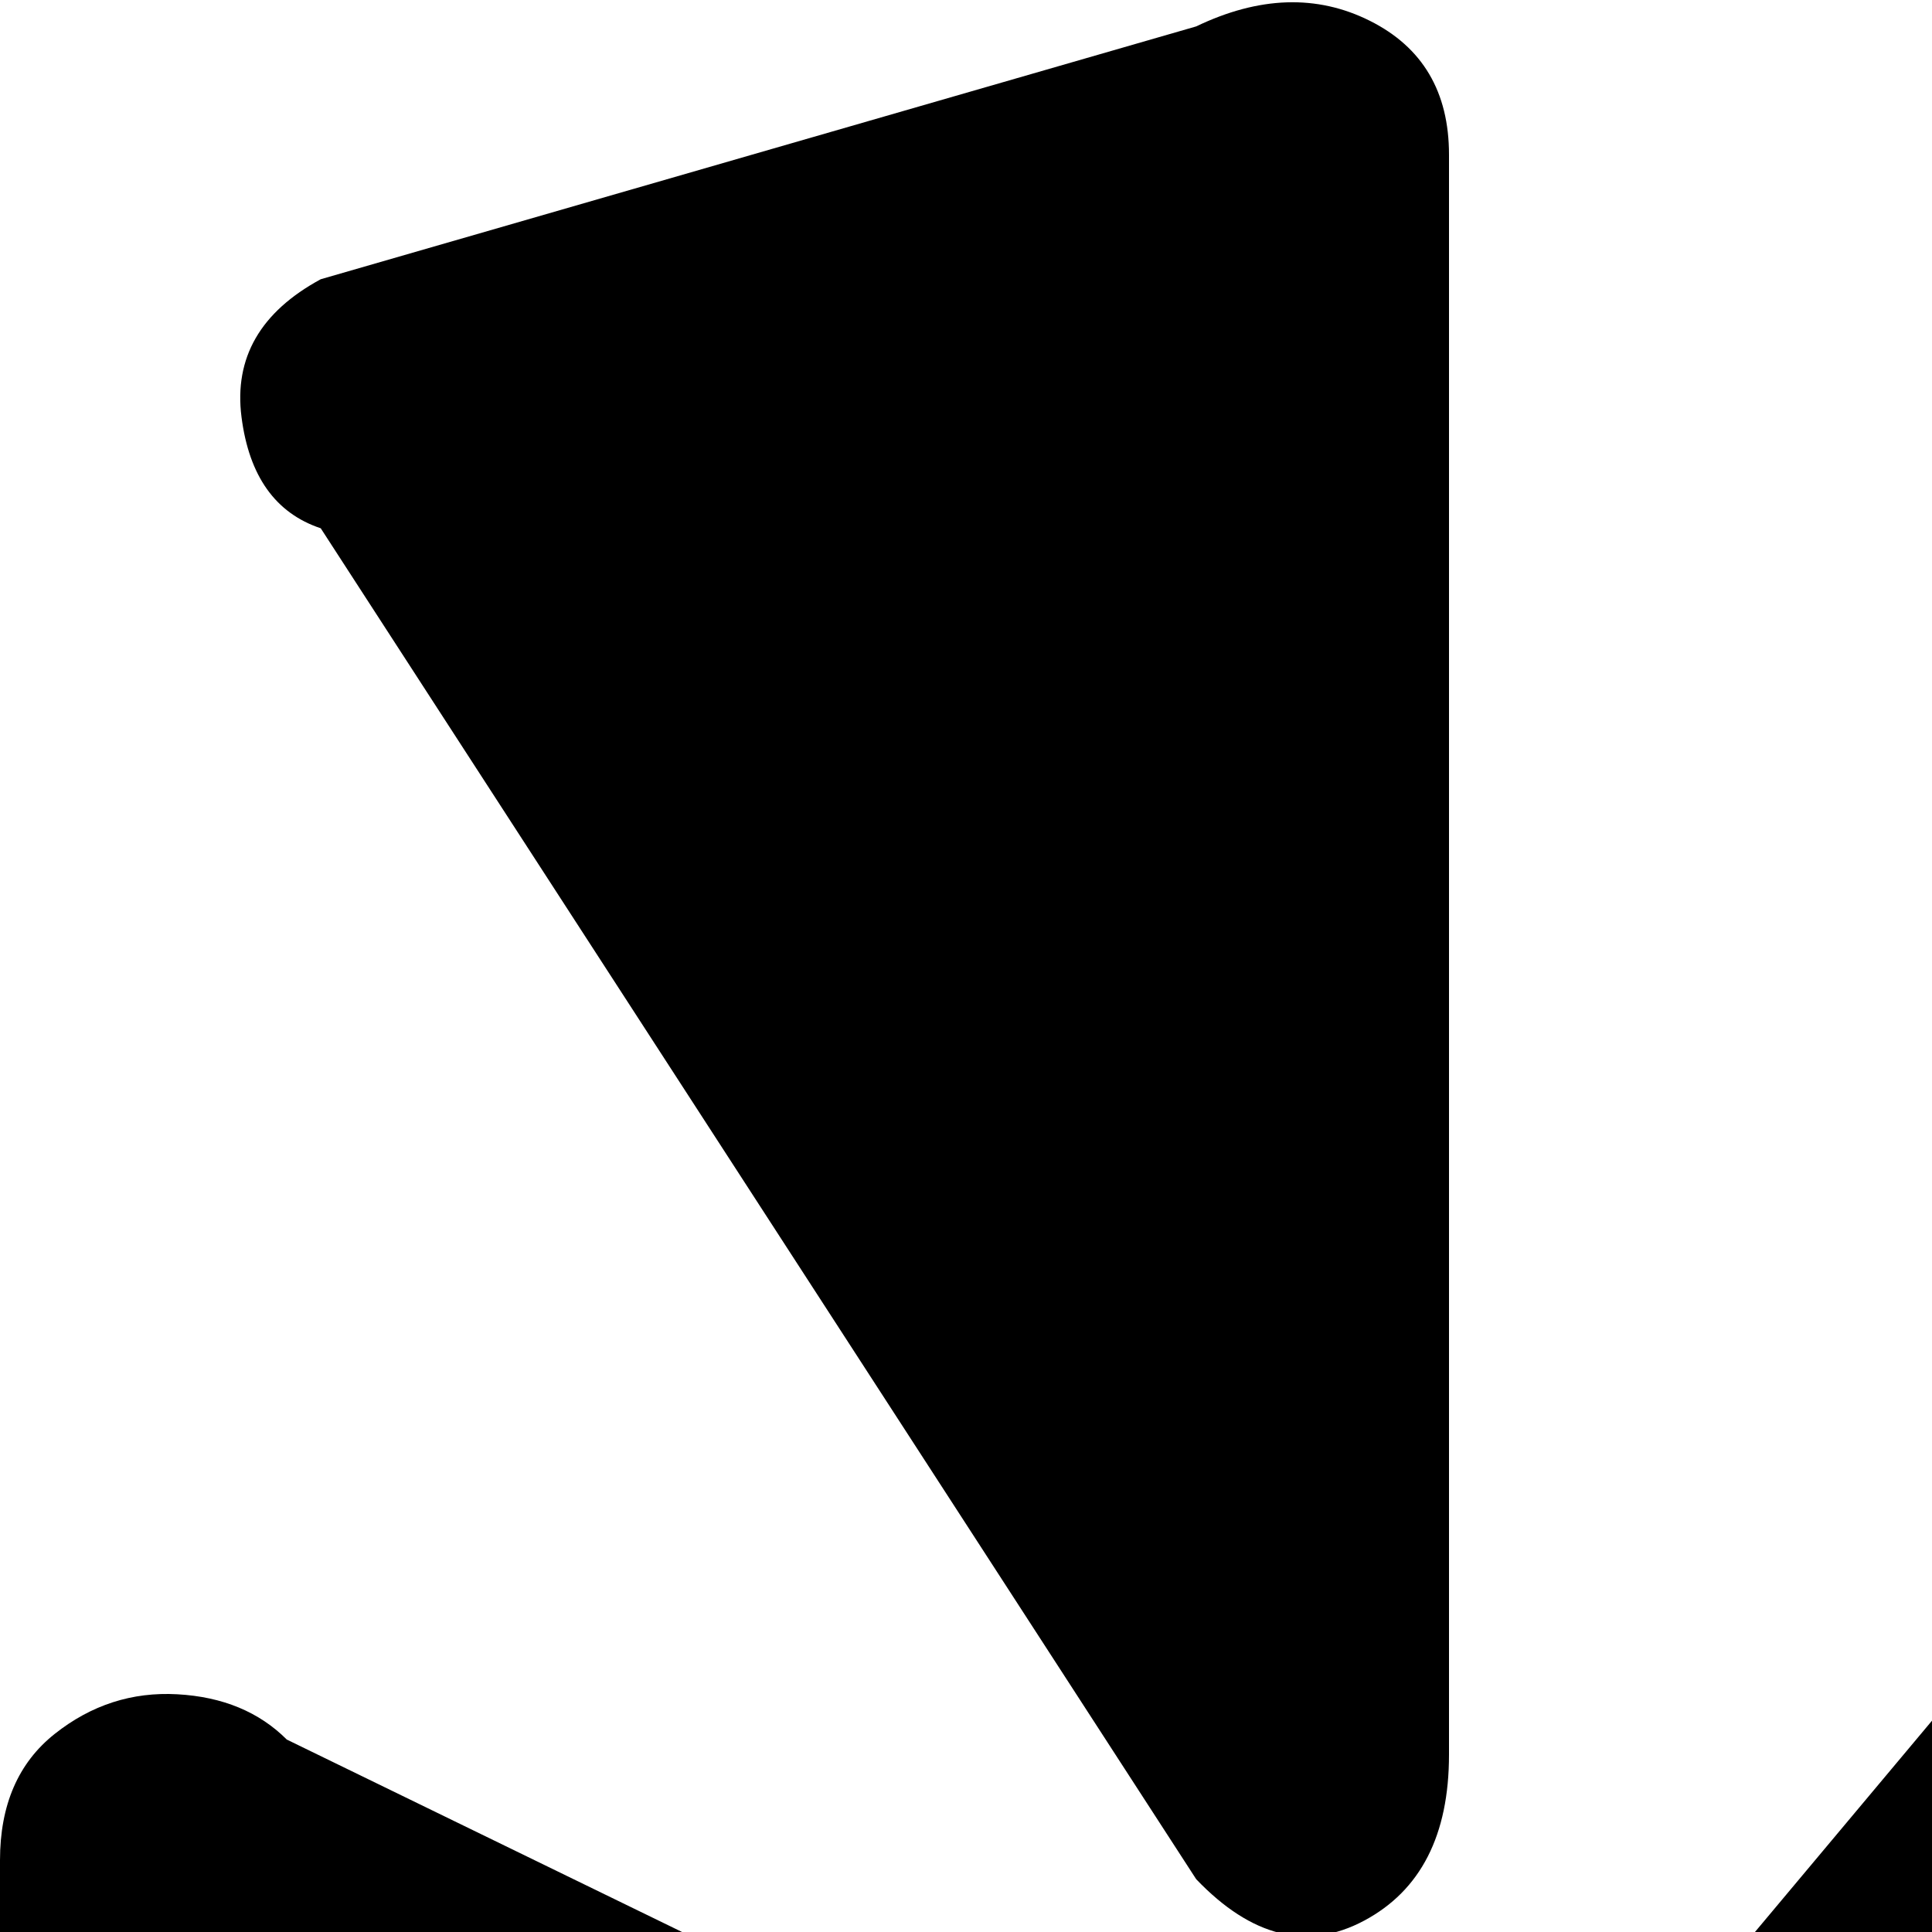 <svg xmlns="http://www.w3.org/2000/svg" version="1.1" viewBox="0 0 512 512" fill="currentColor"><path fill="currentColor" d="m754 511l-272 66q-18-4-27.5-18t-4.5-29l155-185q6-17 30-22.5t39 15.5l80 111q26 39 0 62M487 641l247 127q19 0 29.5 19.5T757 826L633 951q-20 16-39 5.5T574 927L448 681q-1-17 11-28.5t28-11.5m-170 378l-168-67q-24-13-21-36.5t21-29.5l168-166q22-23 44.5-11t22.5 44v232q0 25-21 35.5t-46-1.5m0-521L85 140q-18-6-21-29.5T85 74L317 7q25-12 46-1.5T384 41v424q0 32-22.5 44T317 498m-13 74q16 15 16 37t-16 37L76 757q-11 11-29 12t-32.5-10.5T0 725V493q0-22 14.5-33.5T47 449t29 12z"/></svg>